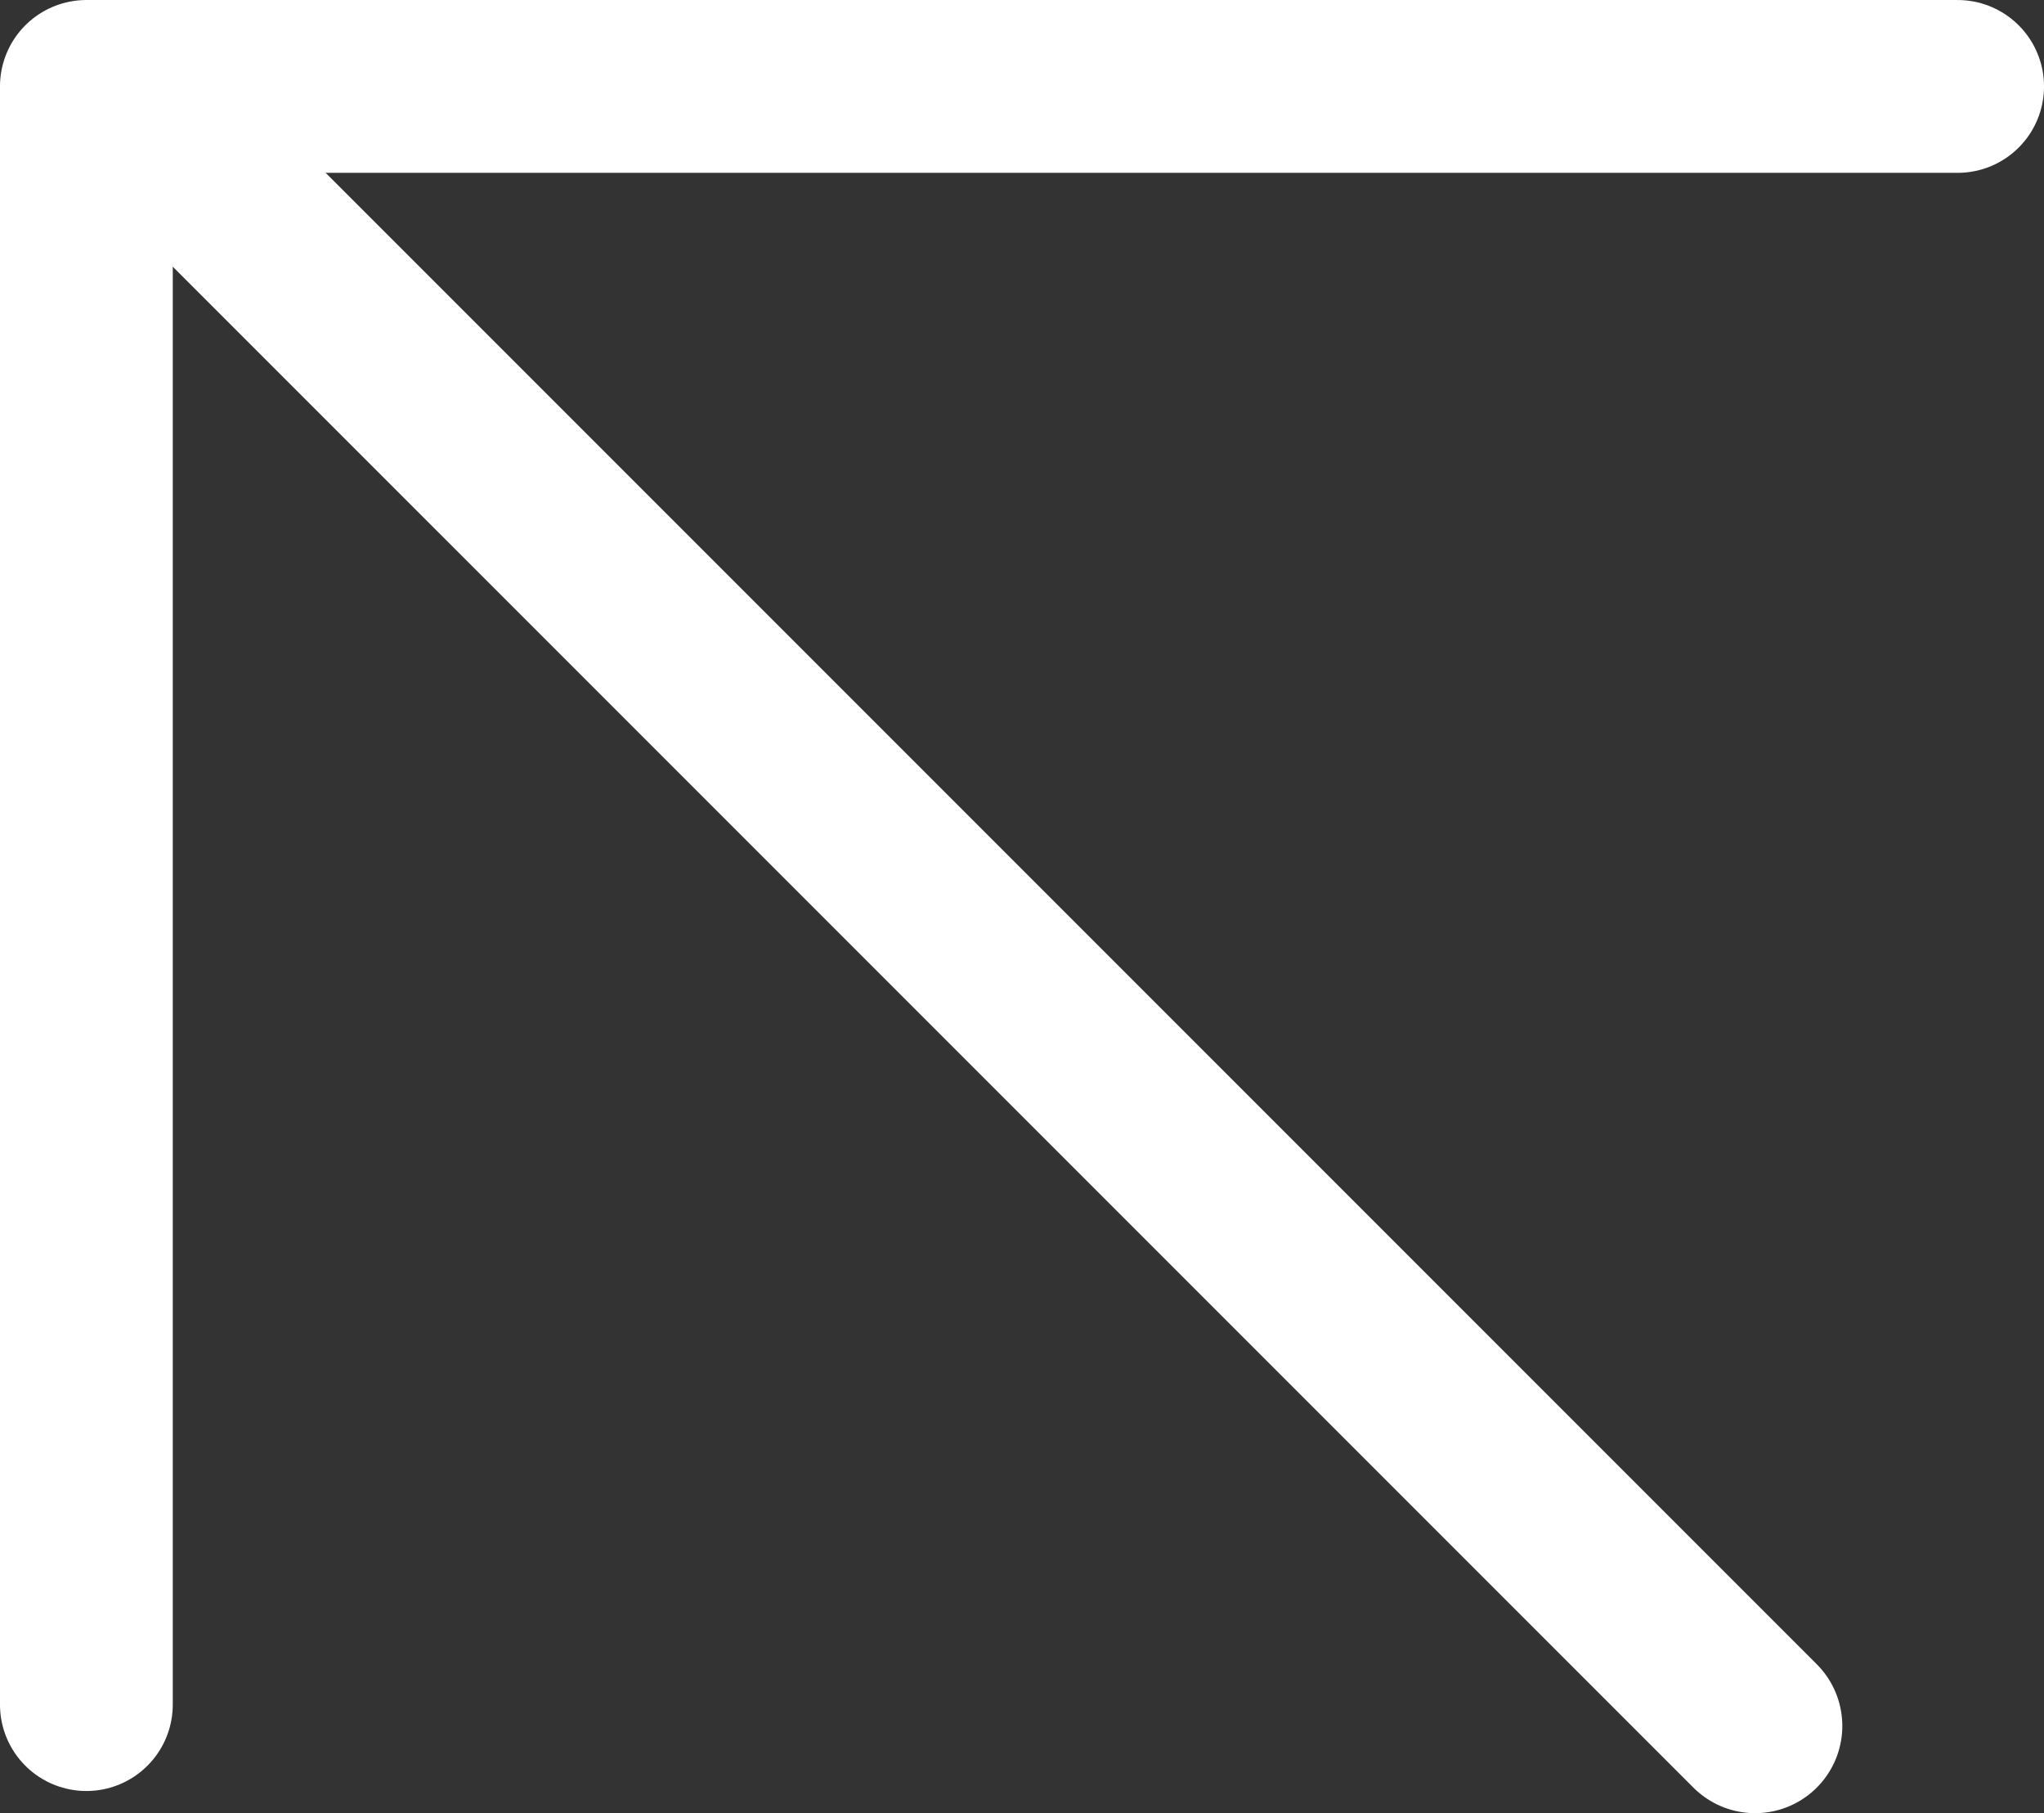 <?xml version="1.0" encoding="UTF-8" standalone="no"?>
<!-- Created with Inkscape (http://www.inkscape.org/) -->

<svg
   width="54.214mm"
   height="48.081mm"
   viewBox="0 0 54.214 48.081"
   version="1.1"
   id="svg5"
   sodipodi:docname="link-icon.svg"
   xmlns:inkscape="http://www.inkscape.org/namespaces/inkscape"
   xmlns:sodipodi="http://sodipodi.sourceforge.net/DTD/sodipodi-0.dtd"
   xmlns="http://www.w3.org/2000/svg"
   xmlns:svg="http://www.w3.org/2000/svg">
  <rect x="0" y="0" width="54.214" height="48.081" fill="#333333" stroke="none"/>
  <sodipodi:namedview
     id="namedview7"
     pagecolor="#ffffff"
     bordercolor="#000000"
     borderopacity="0.25"
     inkscape:showpageshadow="2"
     inkscape:pageopacity="0.0"
     inkscape:pagecheckerboard="0"
     inkscape:deskcolor="#d1d1d1"
     inkscape:document-units="mm"
     showgrid="false" />
  <defs
     id="defs2" />
  <g
     inkscape:label="Layer 1"
     inkscape:groupmode="layer"
     id="layer1"
     transform="translate(-48.318,-6.038)">
    <path
       style="fill:none;stroke:#ffffff;stroke-width:4.583;stroke-linecap:round;stroke-linejoin:round;stroke-miterlimit:0;stroke-dasharray:none;stroke-opacity:1;paint-order:markers fill stroke"
       d="M 100.241,8.33 H 50.609 V 51.24"
       id="path2712"
       inkscape:export-filename="link-icon.svg"
       inkscape:export-xdpi="96"
       inkscape:export-ydpi="96" />
    <path
       style="fill:none;stroke:#ffffff;stroke-width:4.627;stroke-linecap:round;stroke-linejoin:round;stroke-miterlimit:0;stroke-dasharray:none;stroke-opacity:1;paint-order:markers fill stroke"
       d="M 51.936,8.874 94.869,51.806"
       id="path2714" />
  </g>
</svg>
